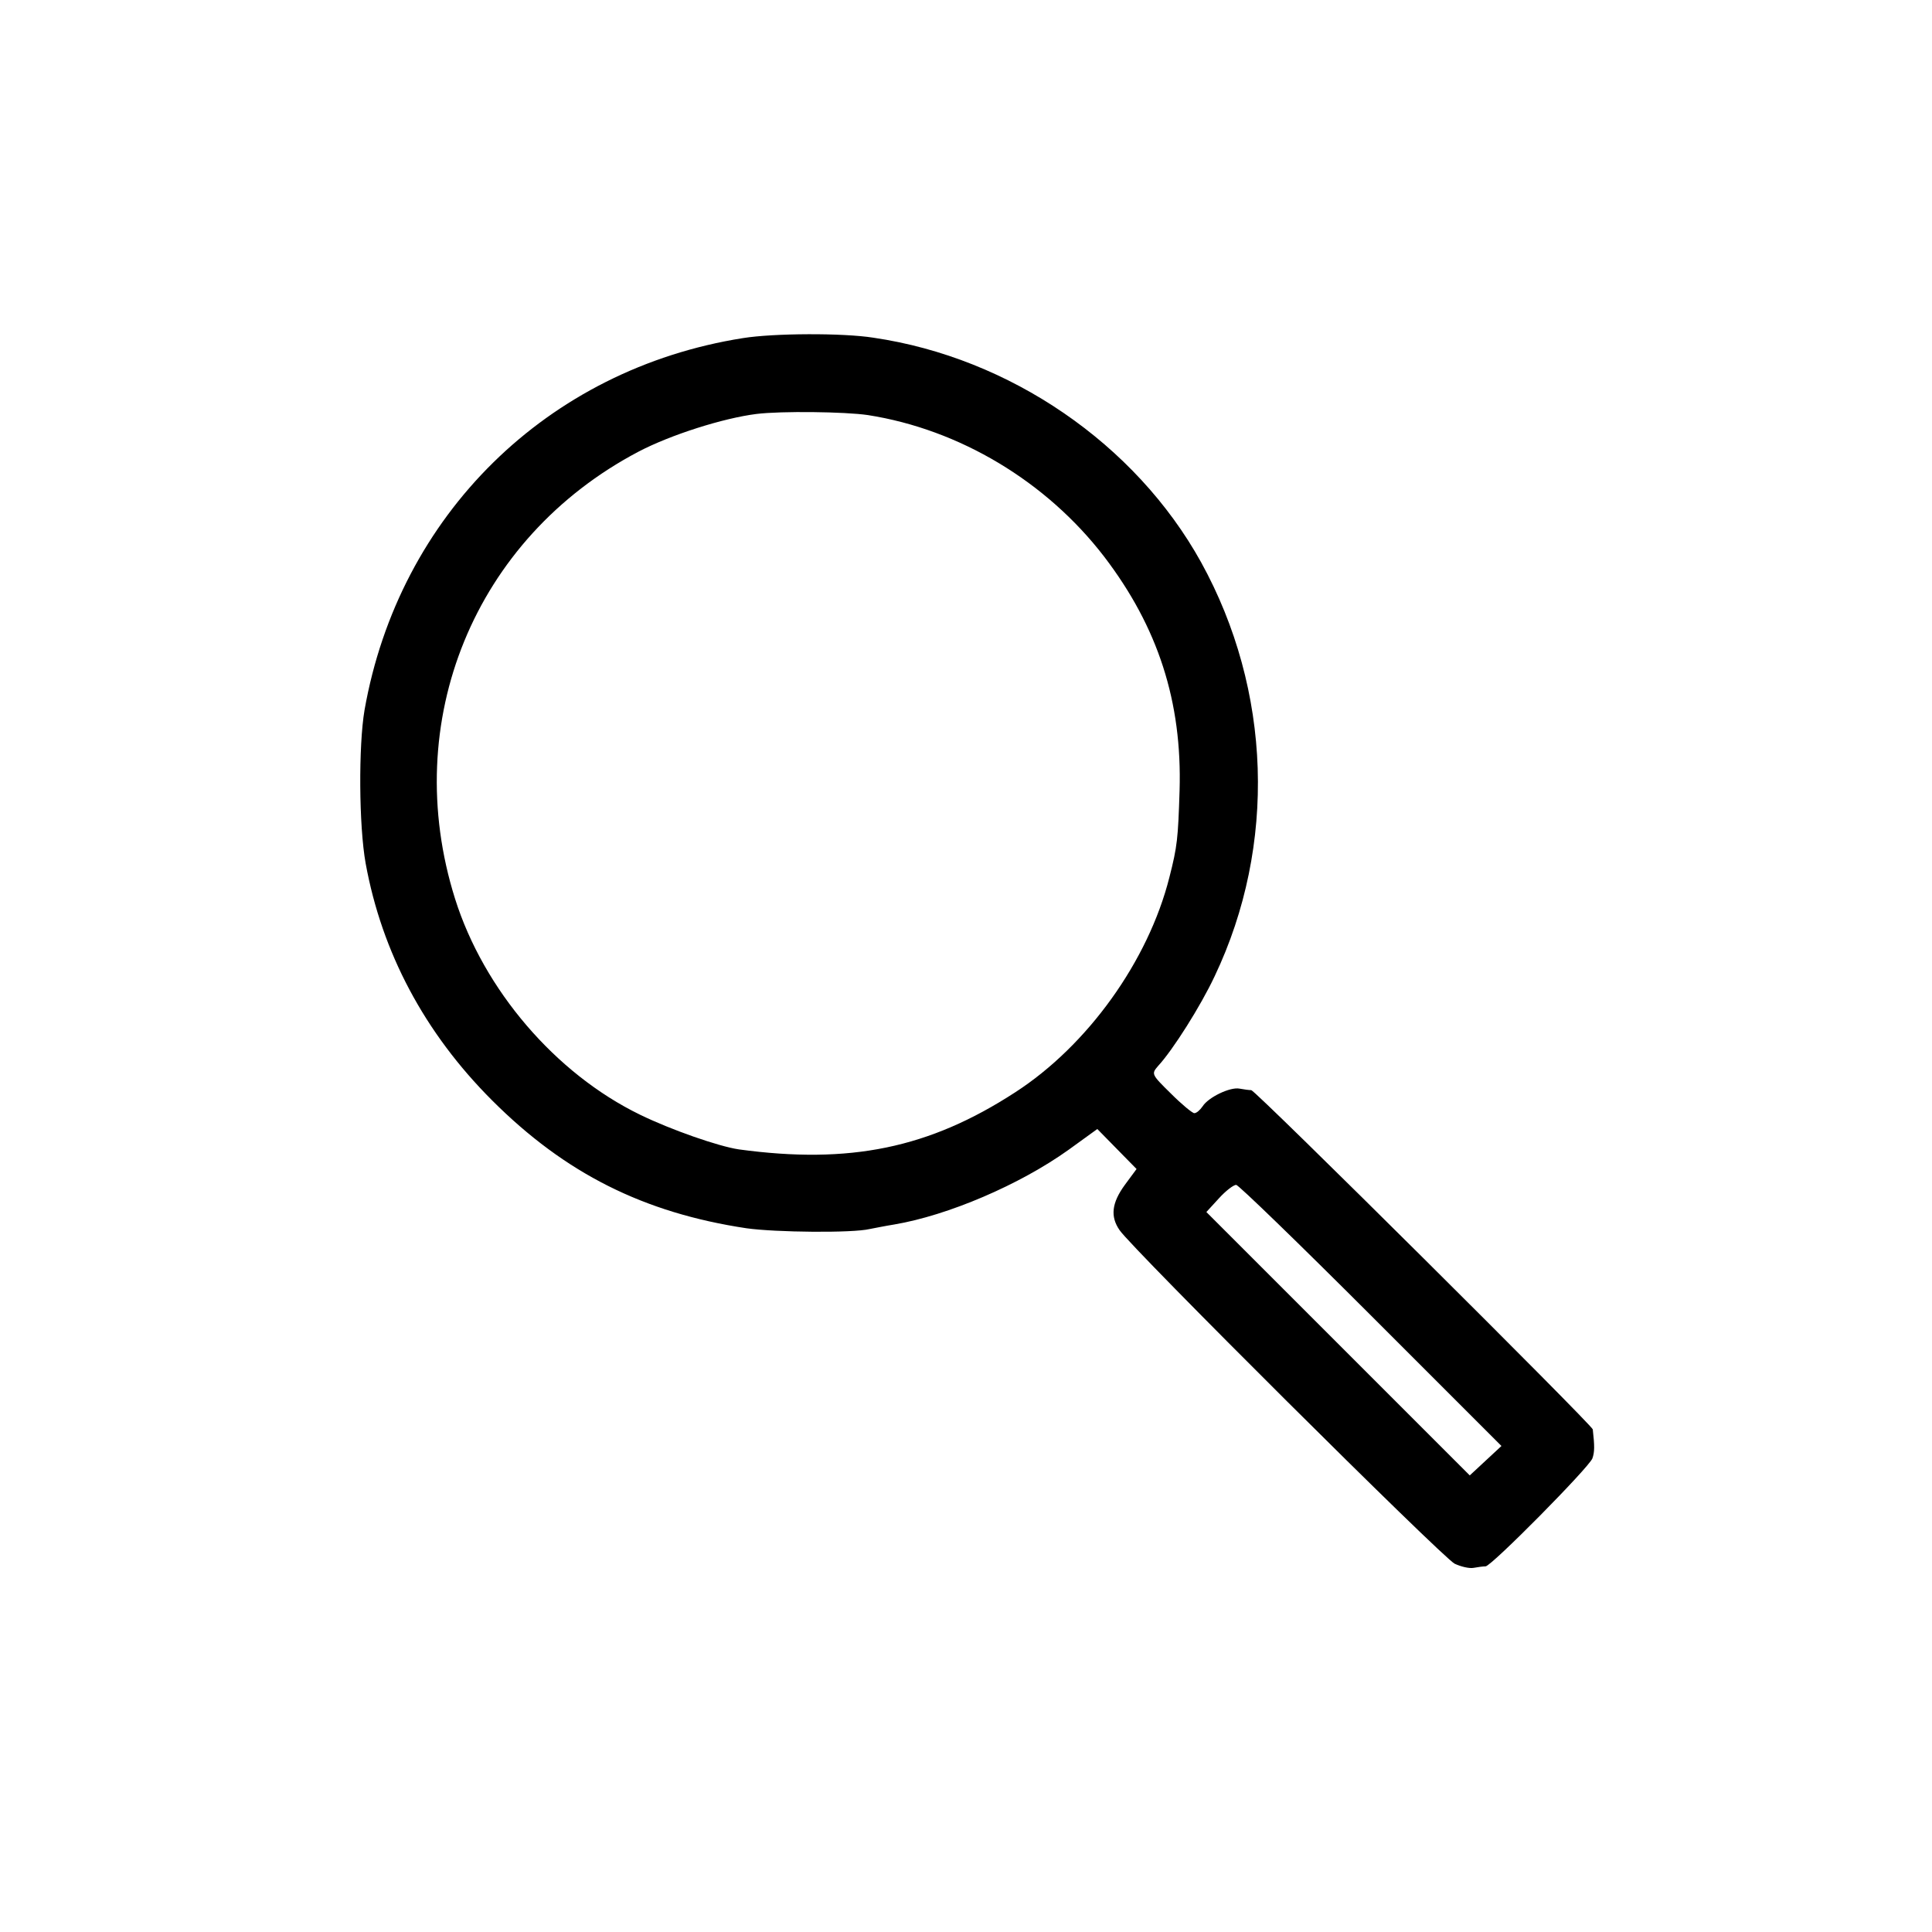 <?xml version="1.0" standalone="no"?>
<!DOCTYPE svg PUBLIC "-//W3C//DTD SVG 20010904//EN"
 "http://www.w3.org/TR/2001/REC-SVG-20010904/DTD/svg10.dtd">
<svg version="1.0" xmlns="http://www.w3.org/2000/svg"
 width="512pt" height="512pt" viewBox="0 0 512 512"
 preserveAspectRatio="xMidYMid meet">
<g transform="translate(0,512) scale(0.1,-0.1)"
fill="#000000" stroke="none">
<path d="M1969 4224 c-519 -82 -912 -469 -1003 -986 -16 -94 -15 -306 3 -406
43 -236 156 -449 335 -628 194 -194 402 -298 674 -339 78 -11 282 -13 327 -2
11 2 40 8 65 12 142 24 332 105 462 198 l76 55 52 -53 52 -53 -31 -42 c-35
-48 -39 -84 -14 -120 31 -47 858 -870 888 -884 17 -8 39 -13 50 -11 11 2 25 4
32 4 16 1 273 261 283 286 6 17 6 33 1 77 -2 12 -893 898 -905 899 -6 0 -20 2
-31 4 -25 5 -83 -23 -98 -47 -7 -10 -16 -18 -22 -18 -5 0 -33 23 -62 52 -52
51 -52 52 -34 73 39 42 113 159 150 238 165 347 151 758 -36 1097 -174 314
-507 542 -868 595 -82 13 -265 12 -346 -1z m331 -204 c243 -38 473 -176 626
-375 143 -187 207 -385 200 -620 -4 -127 -6 -148 -27 -230 -56 -222 -217 -446
-409 -570 -228 -148 -438 -191 -732 -151 -54 8 -180 52 -262 92 -224 109 -414
331 -490 572 -148 470 51 956 486 1185 86 45 225 89 313 100 65 8 234 6 295
-3z m1333 -2386 l346 -346 -42 -39 -42 -39 -349 349 -349 349 33 36 c18 20 39
36 46 36 6 0 167 -156 357 -346z"/>
</g>
</svg>
